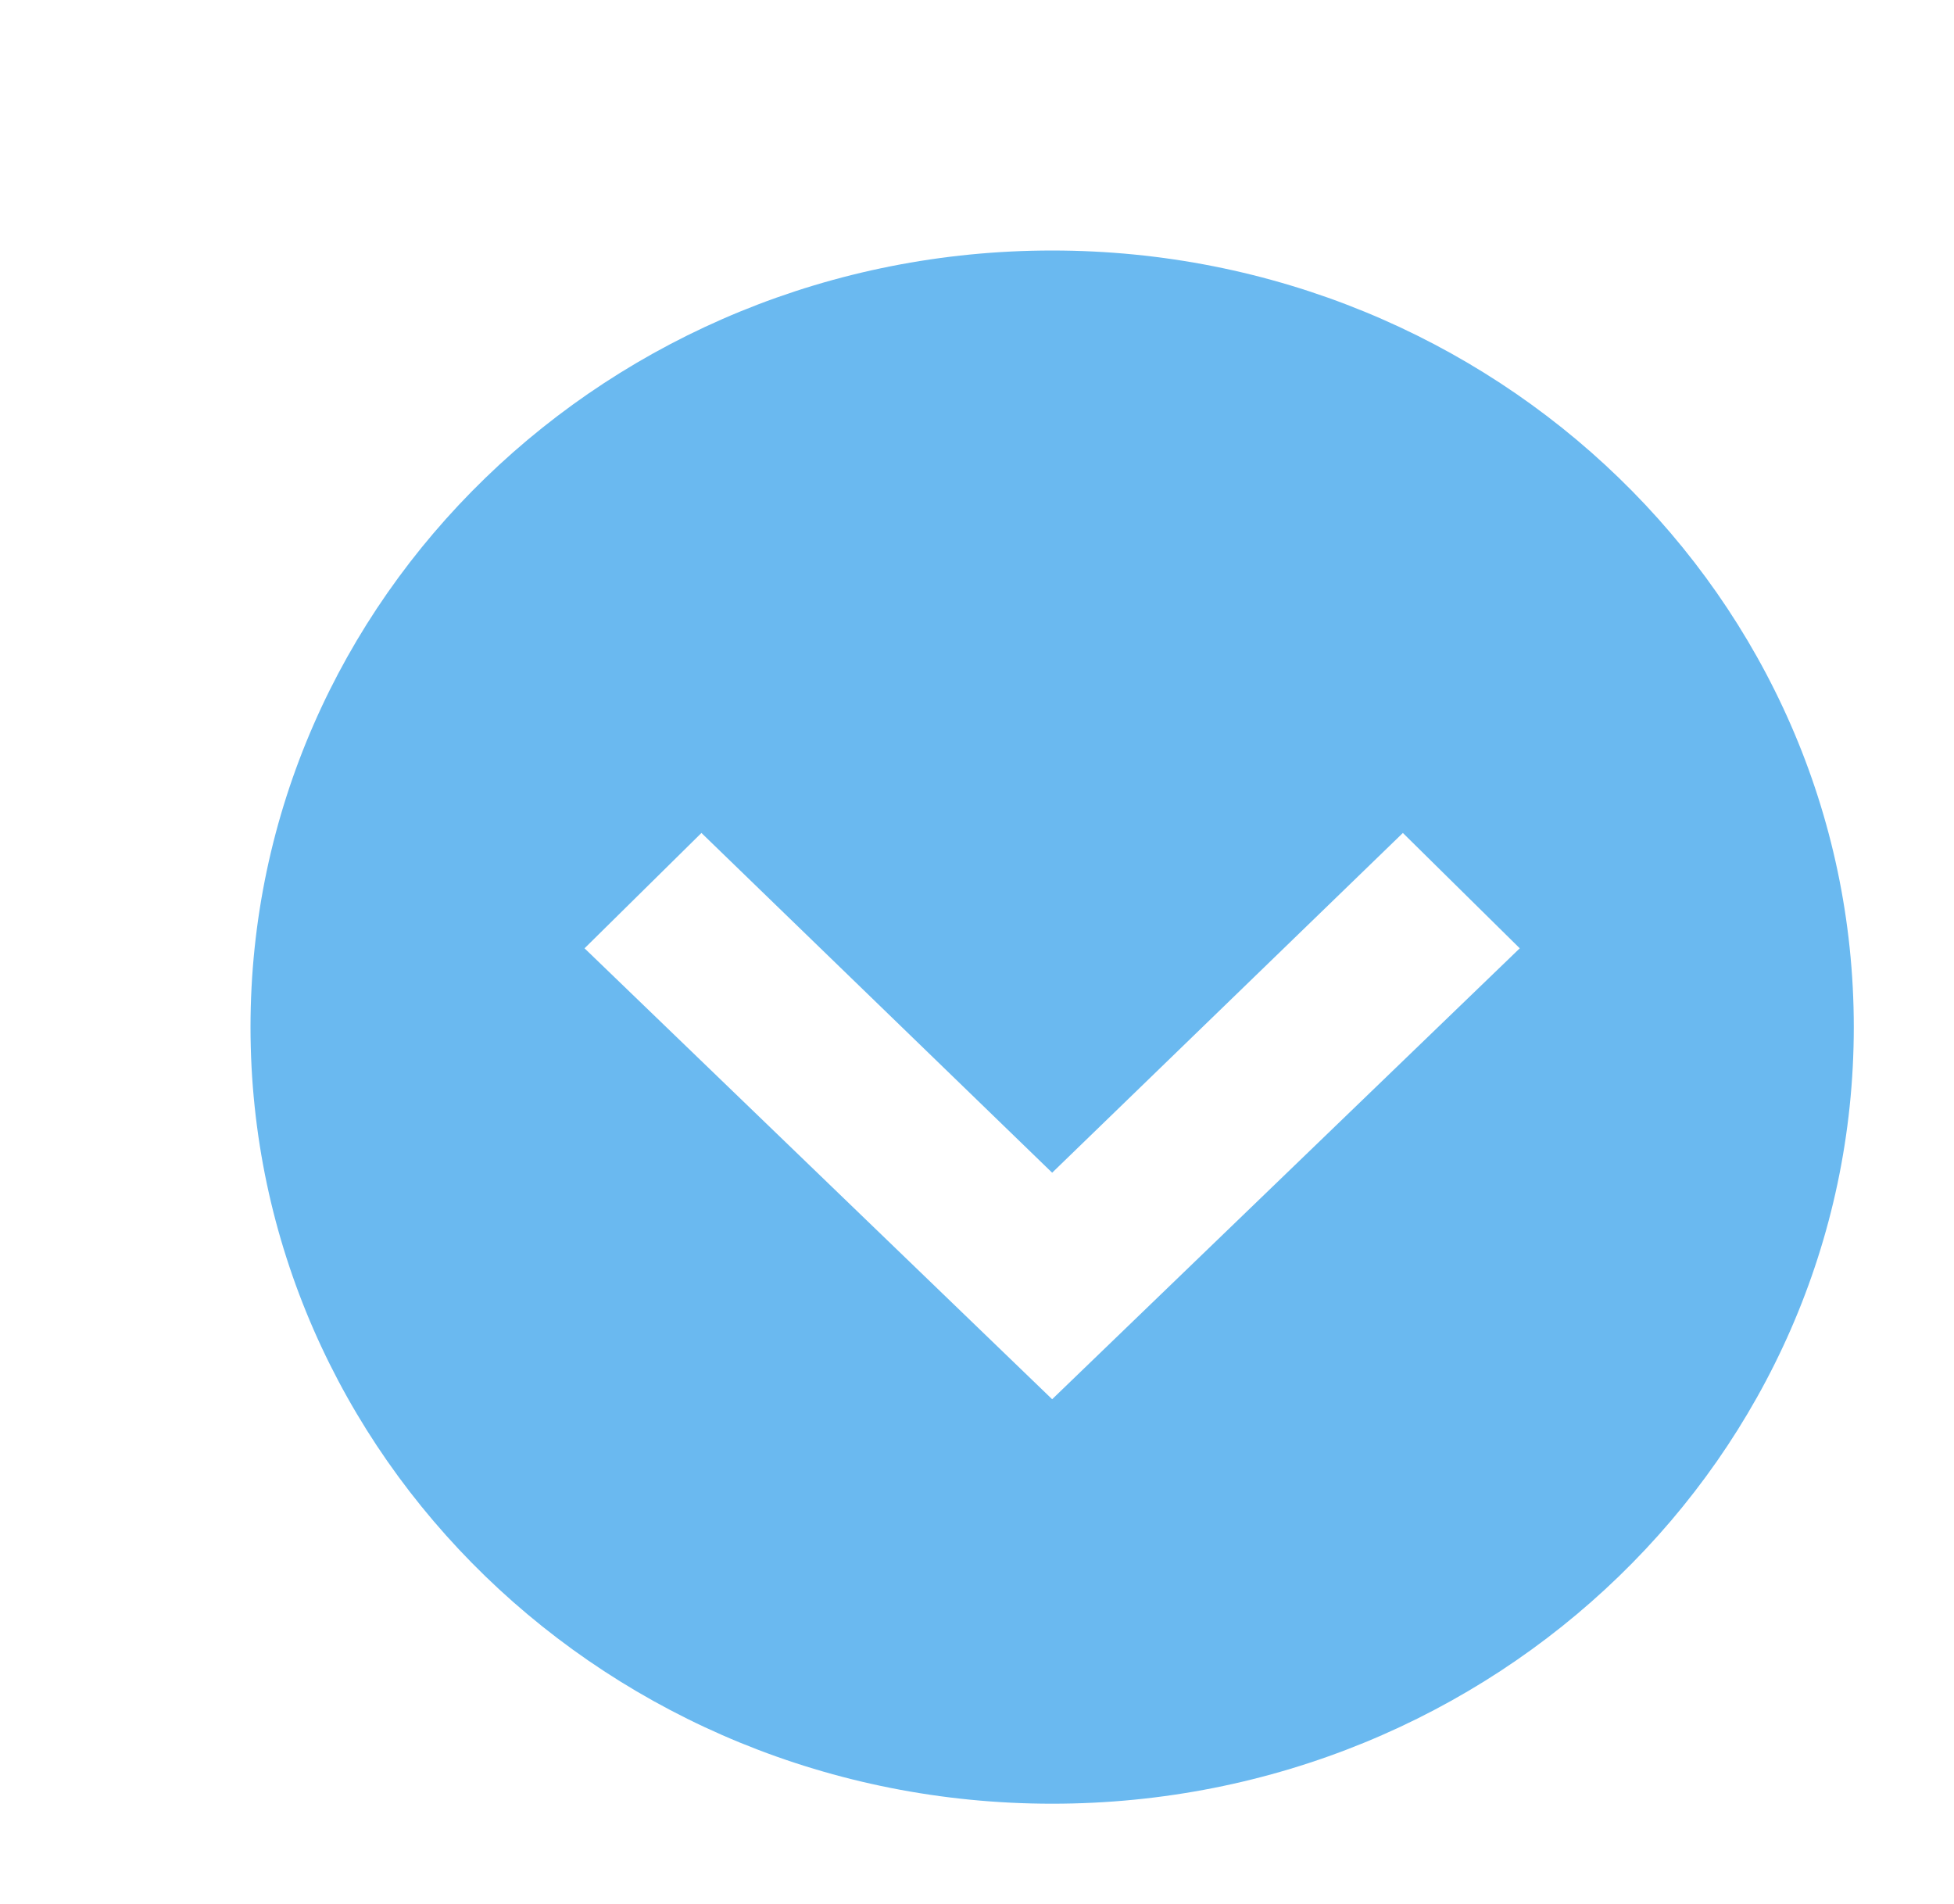 <svg width="39" height="38" viewBox="0 0 39 38" fill="none" xmlns="http://www.w3.org/2000/svg">
<g filter="url(#filter0_d)">
<path d="M35 18.5C35 9.94 27.836 3 19 3C10.164 3 3 9.94 3 18.5C3 27.06 10.164 34 19 34C27.836 34 35 27.06 35 18.5ZM9.667 16.927L12 14.625L19 21.406L26 14.625L28.333 16.927L19 25.927L9.667 16.927Z" fill="#6AB9F0"/>
</g>
<defs>
<filter id="filter0_d" x="0" y="0" width="43" height="42" filterUnits="userSpaceOnUse" color-interpolation-filters="sRGB">
<feFlood flood-opacity="0" result="BackgroundImageFix"/>
<feColorMatrix in="SourceAlpha" type="matrix" values="0 0 0 0 0 0 0 0 0 0 0 0 0 0 0 0 0 0 127 0"/>
<feOffset dx="2" dy="2"/>
<feGaussianBlur stdDeviation="1"/>
<feColorMatrix type="matrix" values="0 0 0 0 0 0 0 0 0 0 0 0 0 0 0 0 0 0 0.2 0"/>
<feBlend mode="normal" in2="BackgroundImageFix" result="effect1_dropShadow"/>
<feBlend mode="normal" in="SourceGraphic" in2="effect1_dropShadow" result="shape"/>
</filter>
</defs>
</svg>
